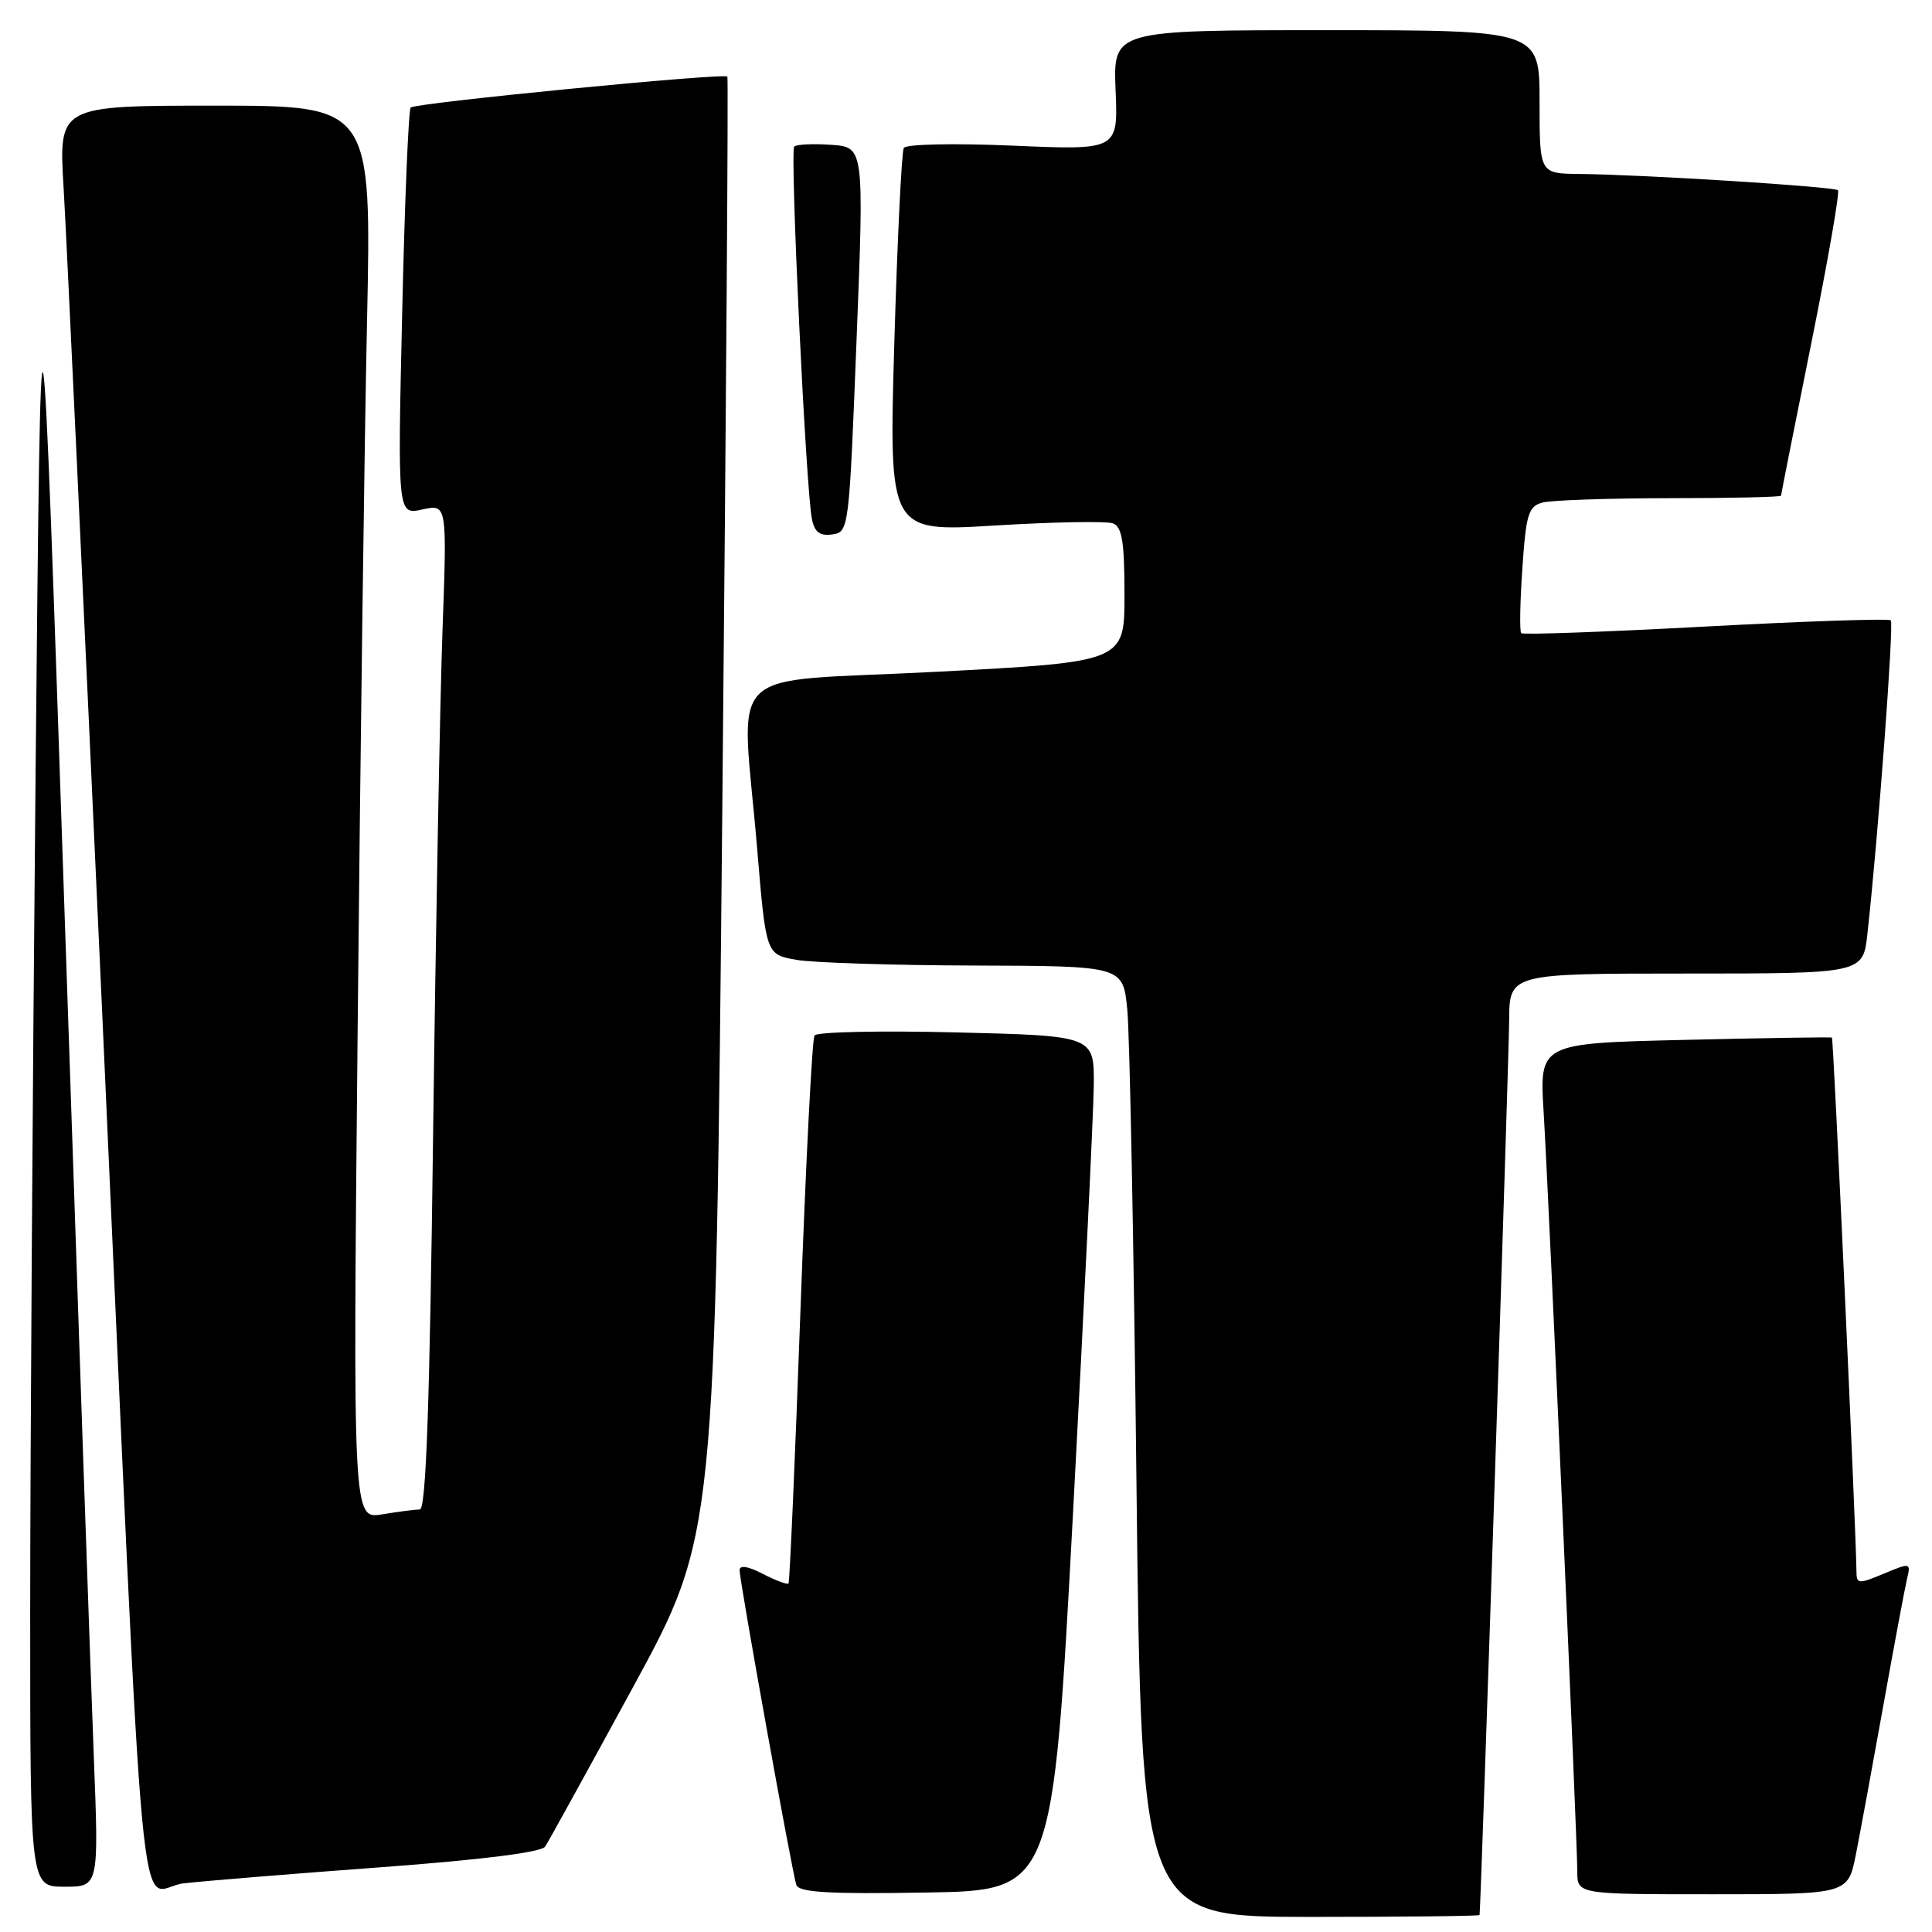 <?xml version="1.0" encoding="UTF-8" standalone="no"?>
<!DOCTYPE svg PUBLIC "-//W3C//DTD SVG 1.1//EN" "http://www.w3.org/Graphics/SVG/1.1/DTD/svg11.dtd" >
<svg xmlns="http://www.w3.org/2000/svg" xmlns:xlink="http://www.w3.org/1999/xlink" version="1.1" viewBox="0 0 256 256">
 <g >
 <path fill="currentColor"
d=" M 196.05 253.75 C 196.22 252.97 199.94 140.45 199.97 135.25 C 200.00 129.00 200.00 129.00 223.43 129.00 C 246.86 129.00 246.86 129.00 247.44 123.75 C 248.86 110.96 250.97 82.64 250.54 82.20 C 250.27 81.94 239.24 82.31 226.02 83.02 C 212.80 83.73 201.80 84.13 201.57 83.90 C 201.34 83.67 201.41 79.82 201.72 75.33 C 202.21 68.11 202.52 67.10 204.39 66.59 C 205.55 66.28 213.14 66.02 221.25 66.01 C 229.36 66.01 236.00 65.86 236.00 65.68 C 236.00 65.50 237.80 56.43 240.00 45.51 C 242.20 34.59 243.79 25.46 243.54 25.21 C 243.06 24.73 217.91 23.14 209.25 23.05 C 204.00 23.00 204.00 23.00 204.00 13.50 C 204.00 4.00 204.00 4.00 175.75 4.00 C 147.50 4.00 147.50 4.00 147.82 11.95 C 148.15 19.90 148.15 19.90 134.22 19.30 C 126.35 18.96 120.07 19.10 119.76 19.60 C 119.47 20.10 118.90 31.75 118.50 45.50 C 117.78 70.50 117.78 70.50 131.86 69.63 C 139.61 69.16 146.64 69.03 147.47 69.35 C 148.68 69.82 149.00 71.78 149.00 78.82 C 149.00 87.71 149.00 87.71 124.00 89.02 C 95.22 90.53 98.25 87.53 100.33 112.49 C 101.50 126.47 101.50 126.47 105.50 127.18 C 107.70 127.57 118.34 127.91 129.15 127.94 C 148.80 128.00 148.80 128.00 149.37 133.75 C 149.69 136.91 150.24 165.26 150.59 196.75 C 151.24 254.00 151.24 254.00 173.62 254.00 C 185.93 254.00 196.02 253.89 196.05 253.75 Z  M 142.18 200.50 C 143.65 173.00 144.89 147.52 144.93 143.87 C 145.00 137.25 145.00 137.25 126.75 136.80 C 116.71 136.55 108.24 136.73 107.93 137.20 C 107.61 137.67 106.77 154.13 106.06 173.77 C 105.35 193.42 104.64 209.65 104.48 209.82 C 104.32 210.00 102.79 209.43 101.09 208.55 C 99.13 207.53 98.00 207.35 98.00 208.06 C 98.00 209.51 104.96 248.12 105.52 249.77 C 105.86 250.75 109.84 250.99 122.73 250.77 C 139.50 250.50 139.50 250.50 142.18 200.50 Z  M 245.91 245.75 C 246.48 242.86 248.12 233.97 249.55 226.00 C 250.98 218.03 252.39 210.49 252.68 209.26 C 253.21 207.05 253.16 207.04 249.61 208.52 C 246.26 209.92 246.00 209.90 245.99 208.26 C 245.96 203.24 242.95 137.63 242.74 137.49 C 242.61 137.40 233.83 137.54 223.24 137.79 C 203.98 138.24 203.98 138.24 204.54 147.37 C 205.22 158.47 209.00 243.76 209.00 247.98 C 209.00 251.00 209.00 251.00 226.93 251.00 C 244.86 251.00 244.86 251.00 245.91 245.75 Z  M 12.43 232.75 C 12.05 223.26 10.33 173.43 8.59 122.00 C 5.43 28.50 5.43 28.50 4.71 103.00 C 4.32 143.98 4.00 193.81 4.00 213.75 C 4.00 250.00 4.00 250.00 8.55 250.00 C 13.10 250.00 13.10 250.00 12.43 232.75 Z  M 50.48 247.42 C 63.94 246.42 71.74 245.44 72.24 244.68 C 72.67 244.03 77.92 234.50 83.91 223.50 C 94.79 203.50 94.79 203.50 95.71 107.00 C 96.22 53.92 96.52 10.34 96.38 10.15 C 96.01 9.63 55.04 13.63 54.42 14.25 C 54.13 14.54 53.62 26.80 53.29 41.50 C 52.68 68.23 52.68 68.23 55.96 67.51 C 59.24 66.79 59.24 66.79 58.63 83.64 C 58.30 92.91 57.74 122.89 57.39 150.25 C 56.94 186.22 56.45 200.00 55.63 200.01 C 55.01 200.02 52.76 200.31 50.63 200.66 C 46.76 201.30 46.76 201.30 47.39 136.40 C 47.73 100.71 48.29 58.56 48.63 42.75 C 49.24 14.00 49.24 14.00 28.51 14.00 C 7.78 14.00 7.78 14.00 8.42 24.75 C 8.78 30.66 11.06 79.60 13.51 133.50 C 19.43 264.18 18.12 250.24 24.35 249.55 C 27.18 249.23 38.94 248.27 50.48 247.42 Z  M 113.50 45.00 C 114.50 19.50 114.50 19.50 110.14 19.19 C 107.75 19.02 105.54 19.13 105.24 19.42 C 104.65 20.01 106.79 65.01 107.59 68.81 C 107.94 70.53 108.65 71.05 110.29 70.81 C 112.48 70.50 112.51 70.21 113.50 45.00 Z "/>
</g>
</svg>